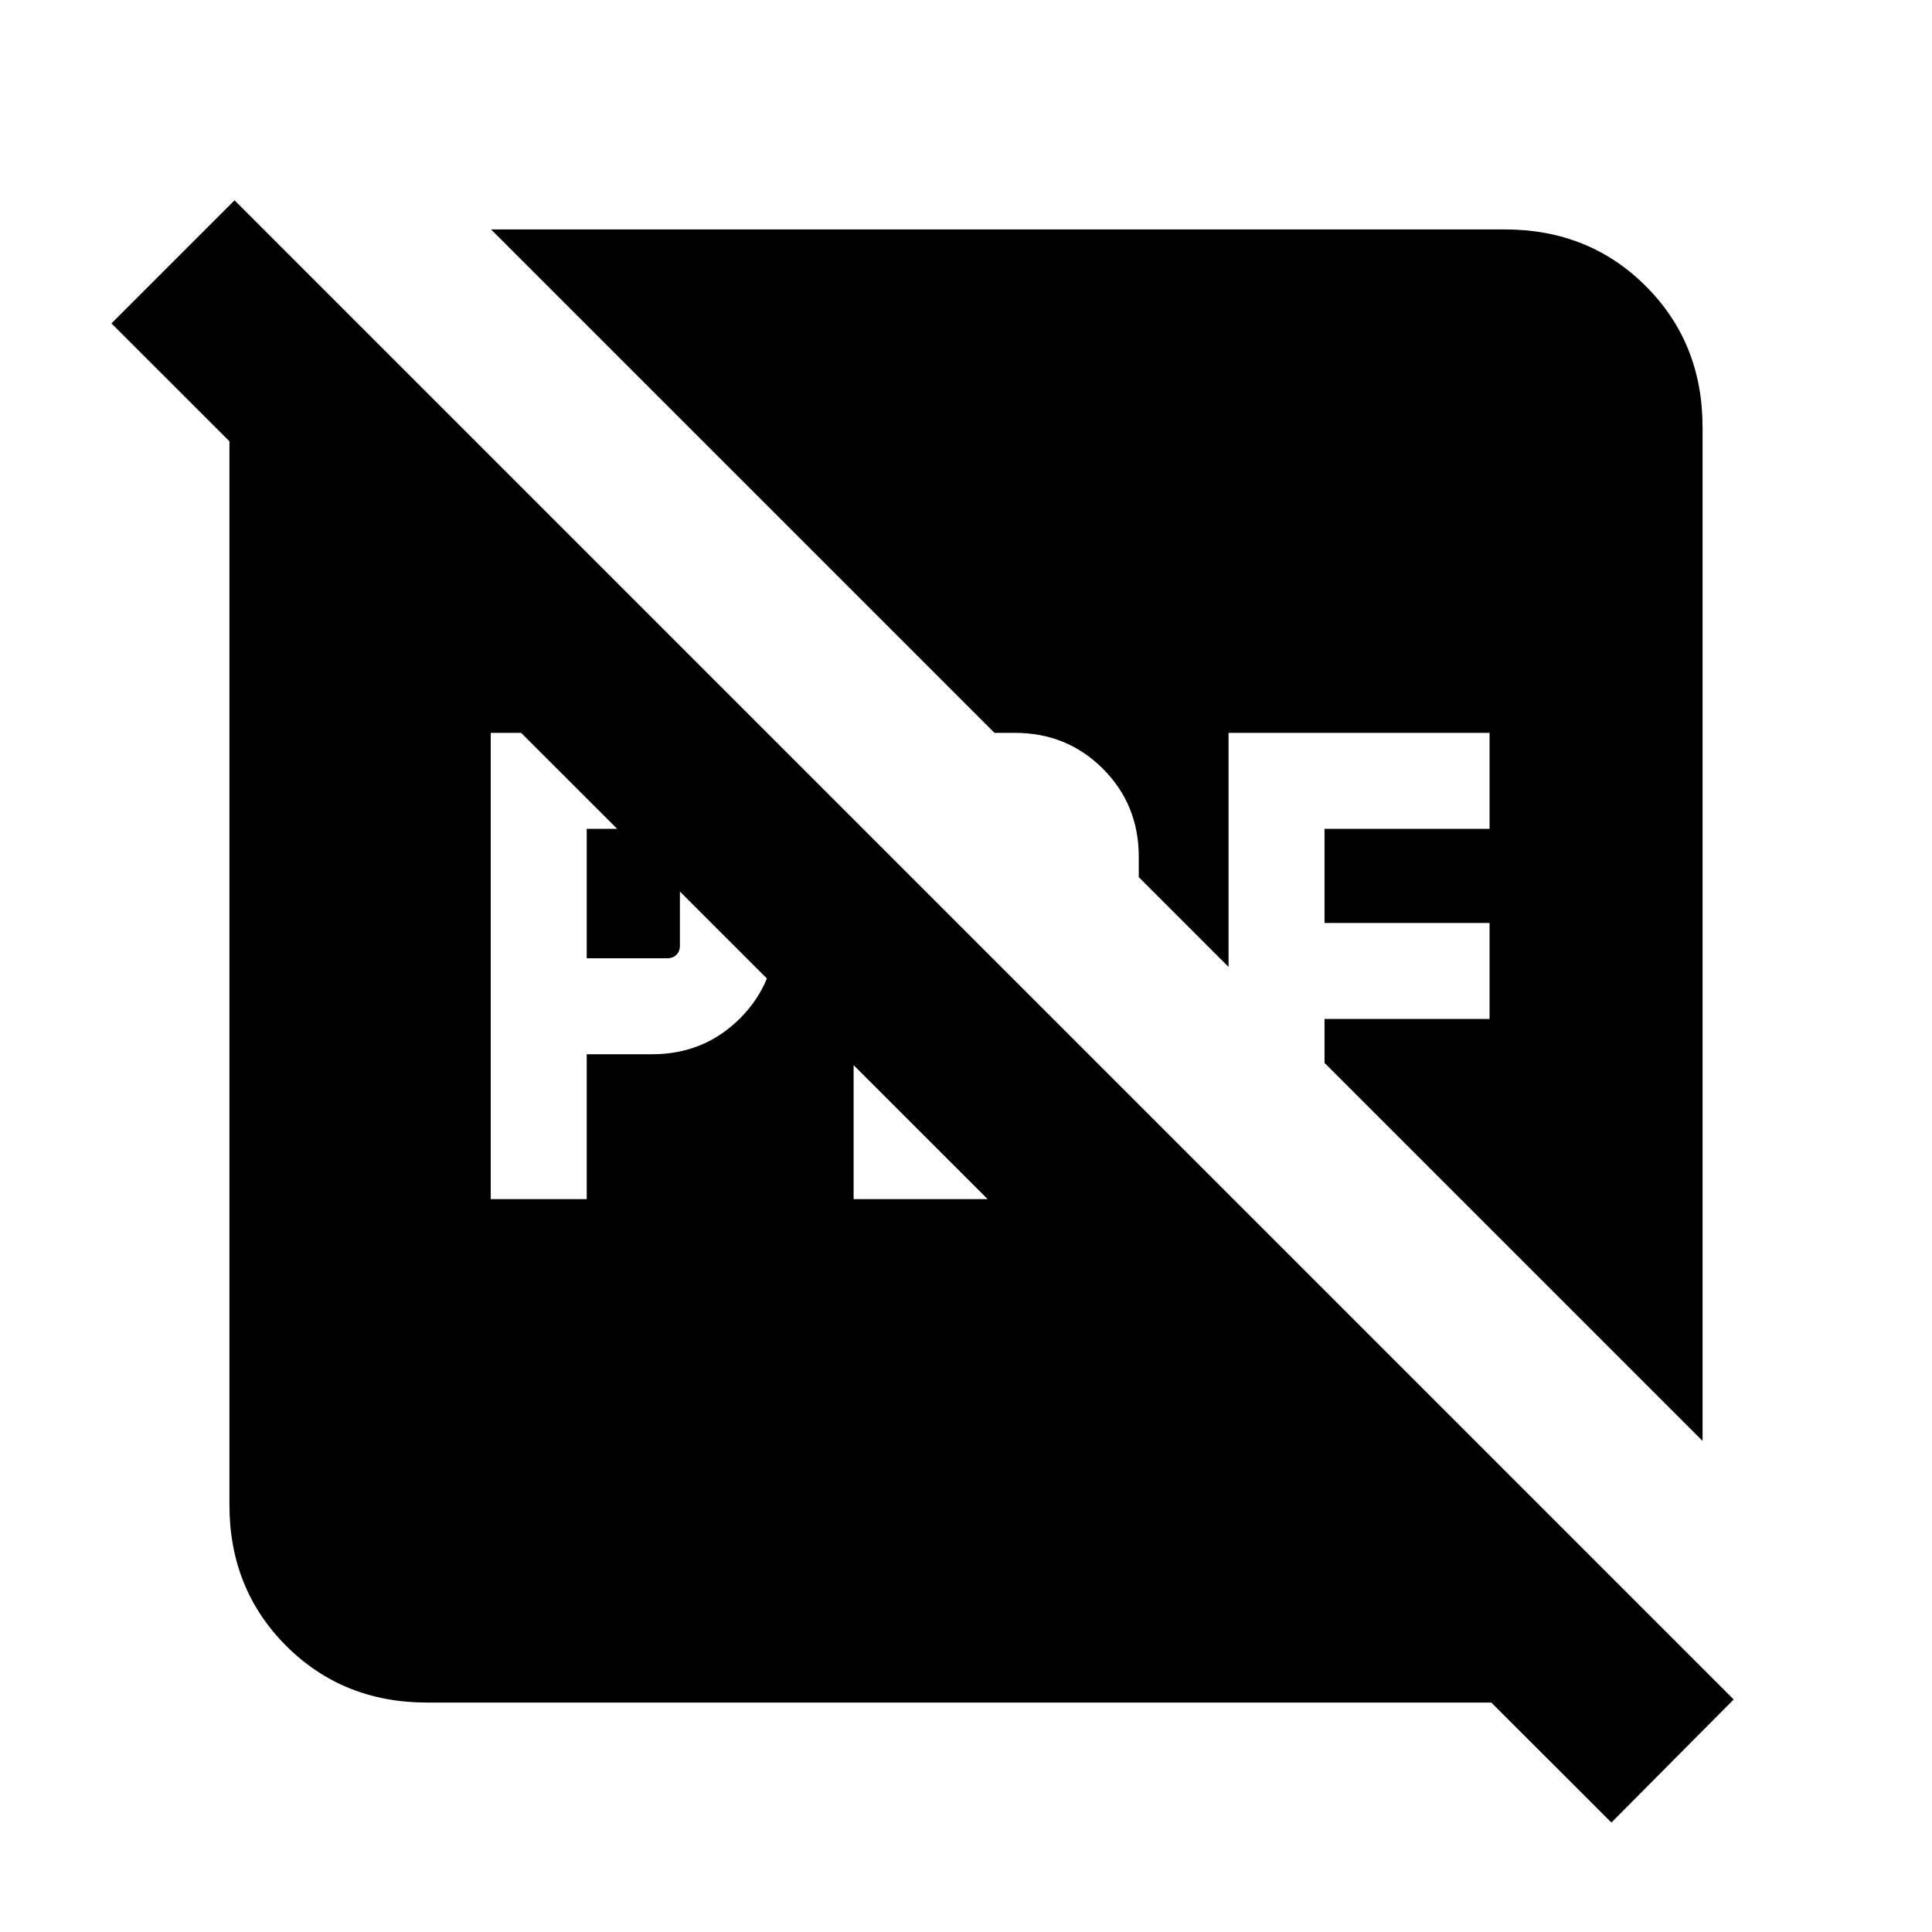 <svg xmlns="http://www.w3.org/2000/svg" height="24" viewBox="0 96 960 960" width="24"><path d="M291.539 572.154v-64.308h40.154q2.692 0 4.423 1.731 1.731 1.73 1.731 4.423v52q0 2.693-1.731 4.423-1.731 1.731-4.423 1.731h-40.154Zm-47.692 119.692h47.692v-72H324q25.885 0 43.712-17.827t17.827-43.712v-36.614q0-25.885-17.827-43.712T324 460.154h-80.153v231.692Zm180.307 0h80.153q22.385 0 38.577-13.693 16.192-13.692 21.577-34.692l-46.307-46.307v47h-46.308v-93.308l-47.692-47.692v188.692ZM212.309 941.999q-41.923 0-70.115-28.193-28.193-28.192-28.193-70.115V308.309q0-22.64 9.231-43.205 9.231-20.564 28.462-34.41l664.612 664.612q-13.846 28.231-31.511 37.462-17.664 9.231-37.104 9.231H212.309Zm588.383 59.611L55.387 256.693l61.153-61.153 744.92 744.92-60.768 61.15Zm45.307-693.301v503.69L658.153 624.153v-21.846h82.001v-47.691h-82.001v-46.77h82.001v-47.692H610.461v116.307l-44.615-44.615v-10.153q0-25.885-17.827-43.712t-43.712-17.827h-10.153L244.001 210.001h503.69q41.923 0 70.115 28.193 28.193 28.192 28.193 70.115Z"/></svg>